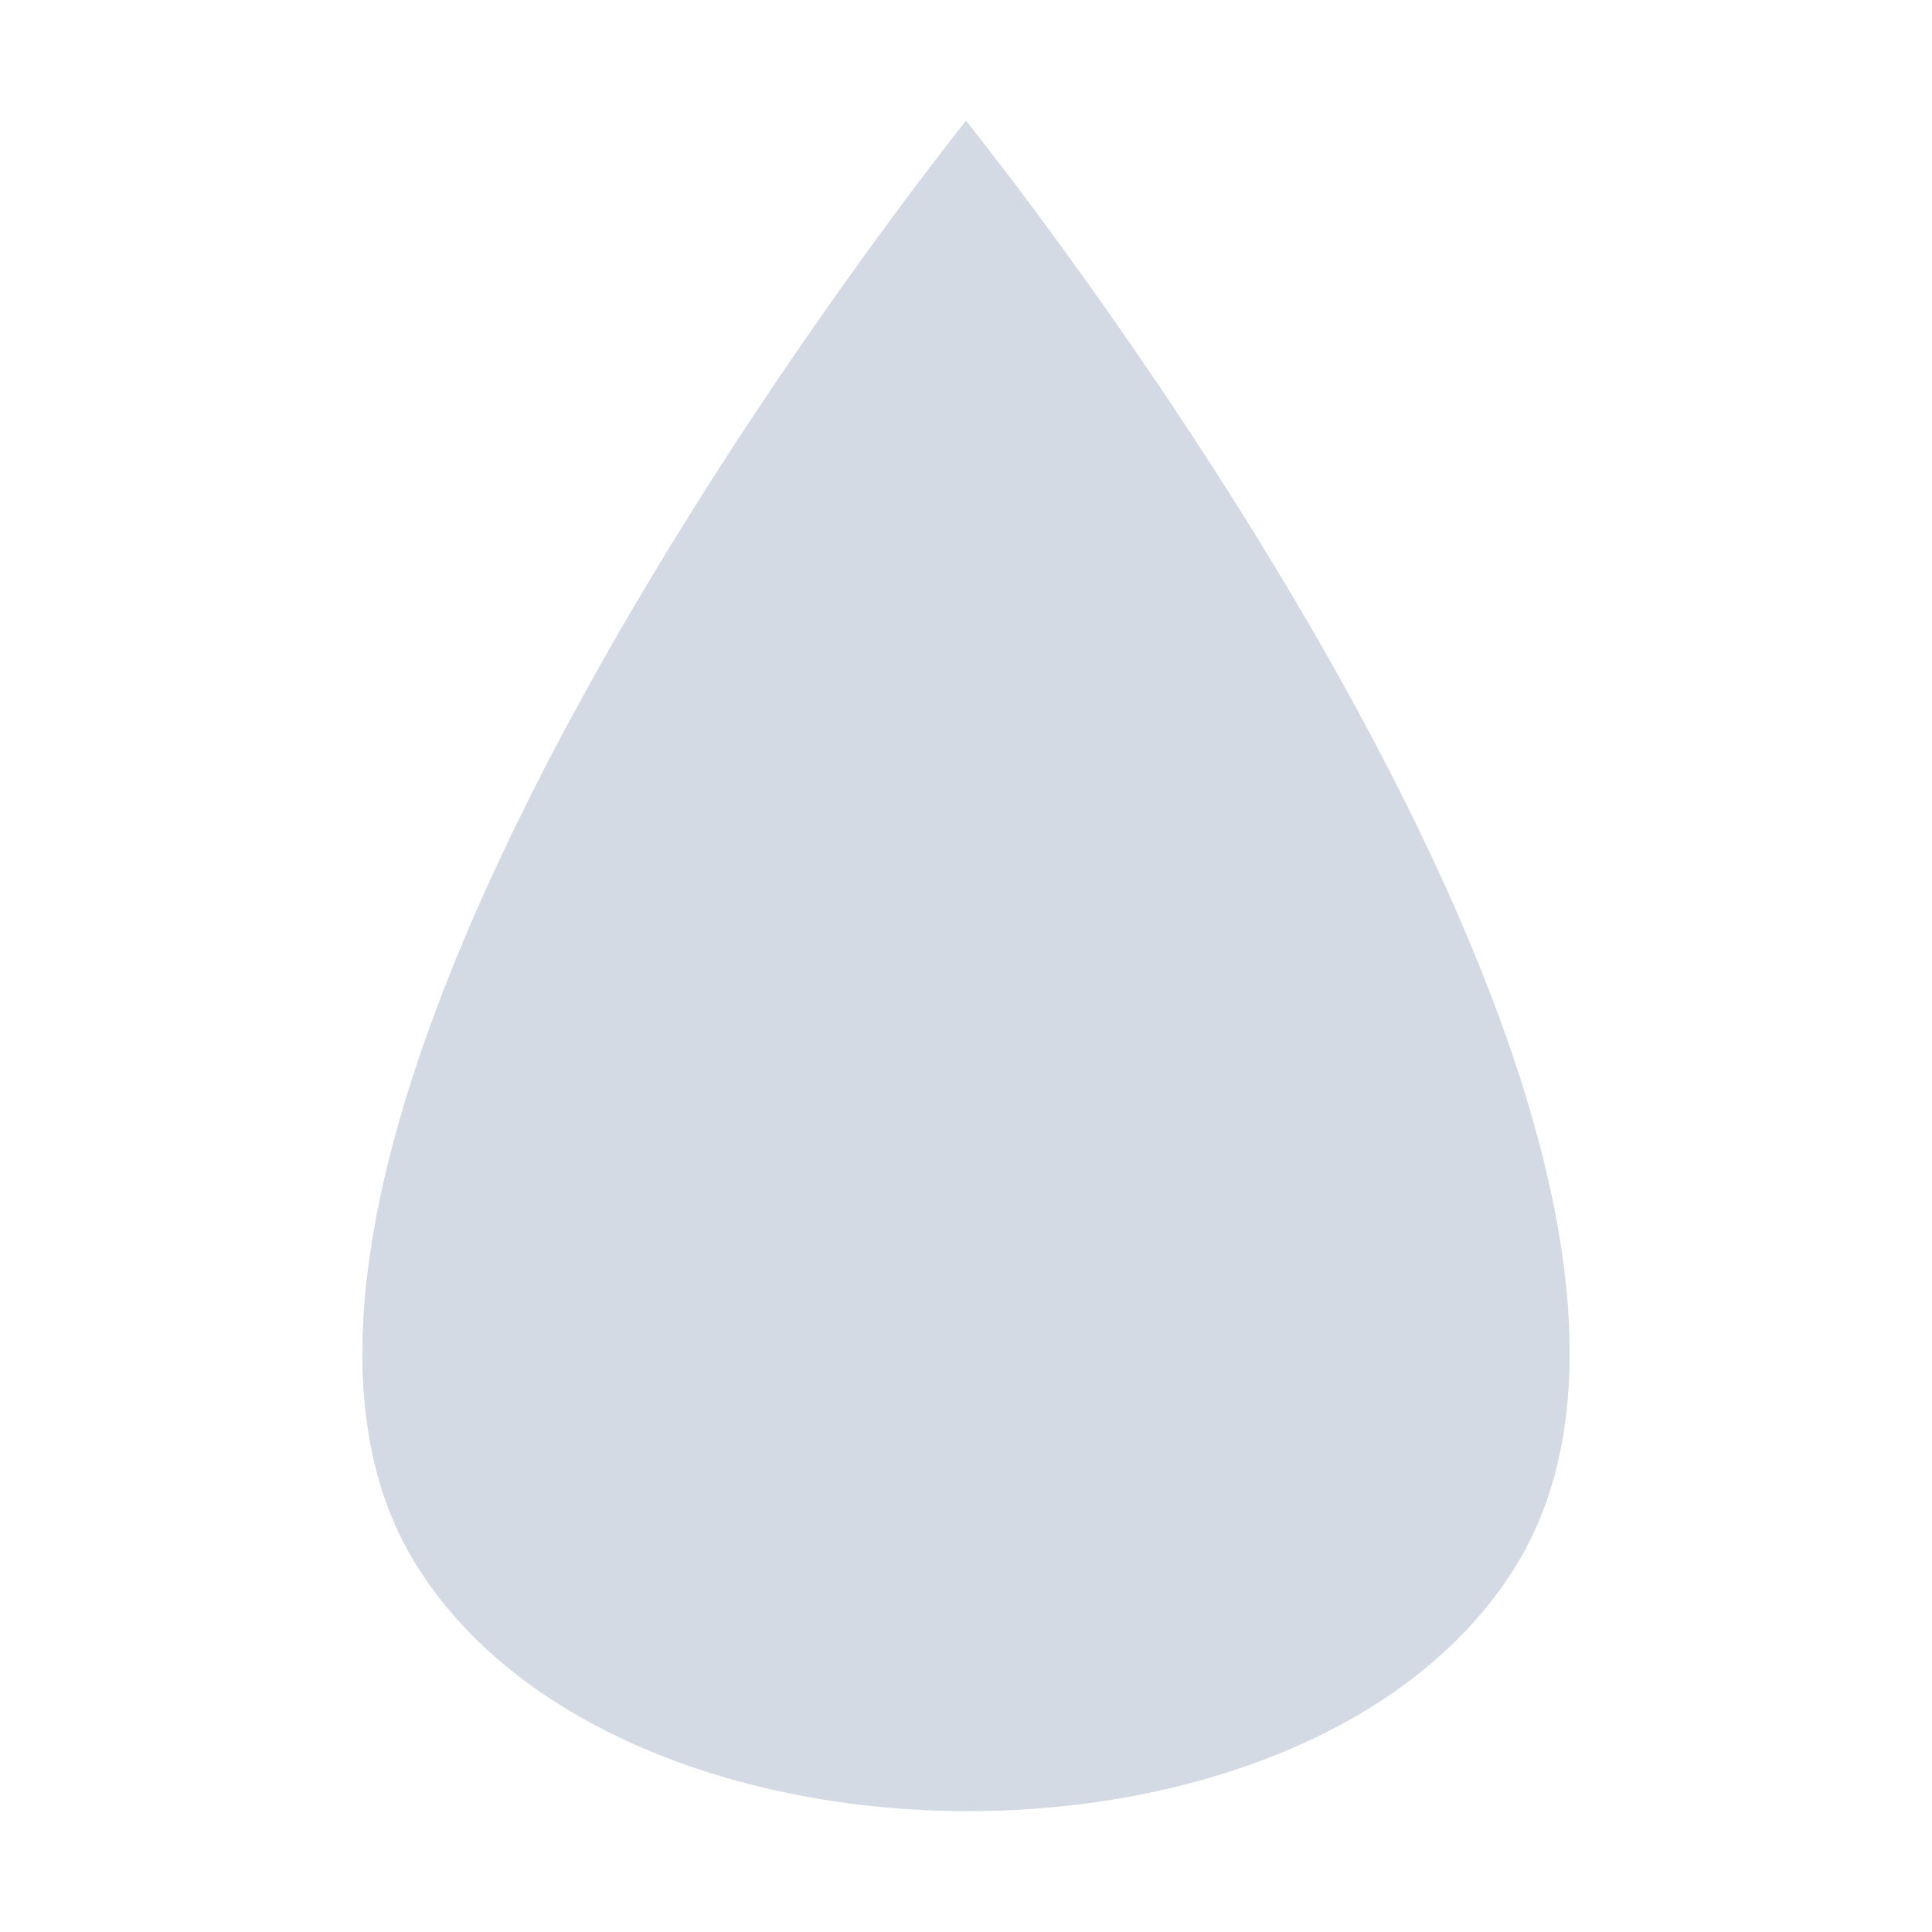 <svg xmlns="http://www.w3.org/2000/svg" width="12pt" height="12pt" version="1.1" viewBox="0 0 12 12">
 <g>
  <path style="fill:rgb(82.745%,85.49%,89.02%)" d="M 6 0.75 C 6 0.75 0.953 7.02 2.57 9.695 C 3.82 11.762 8.199 11.773 9.434 9.695 C 11.039 6.988 6 0.75 6 0.75 Z M 6 0.75"/>
 </g>
</svg>

